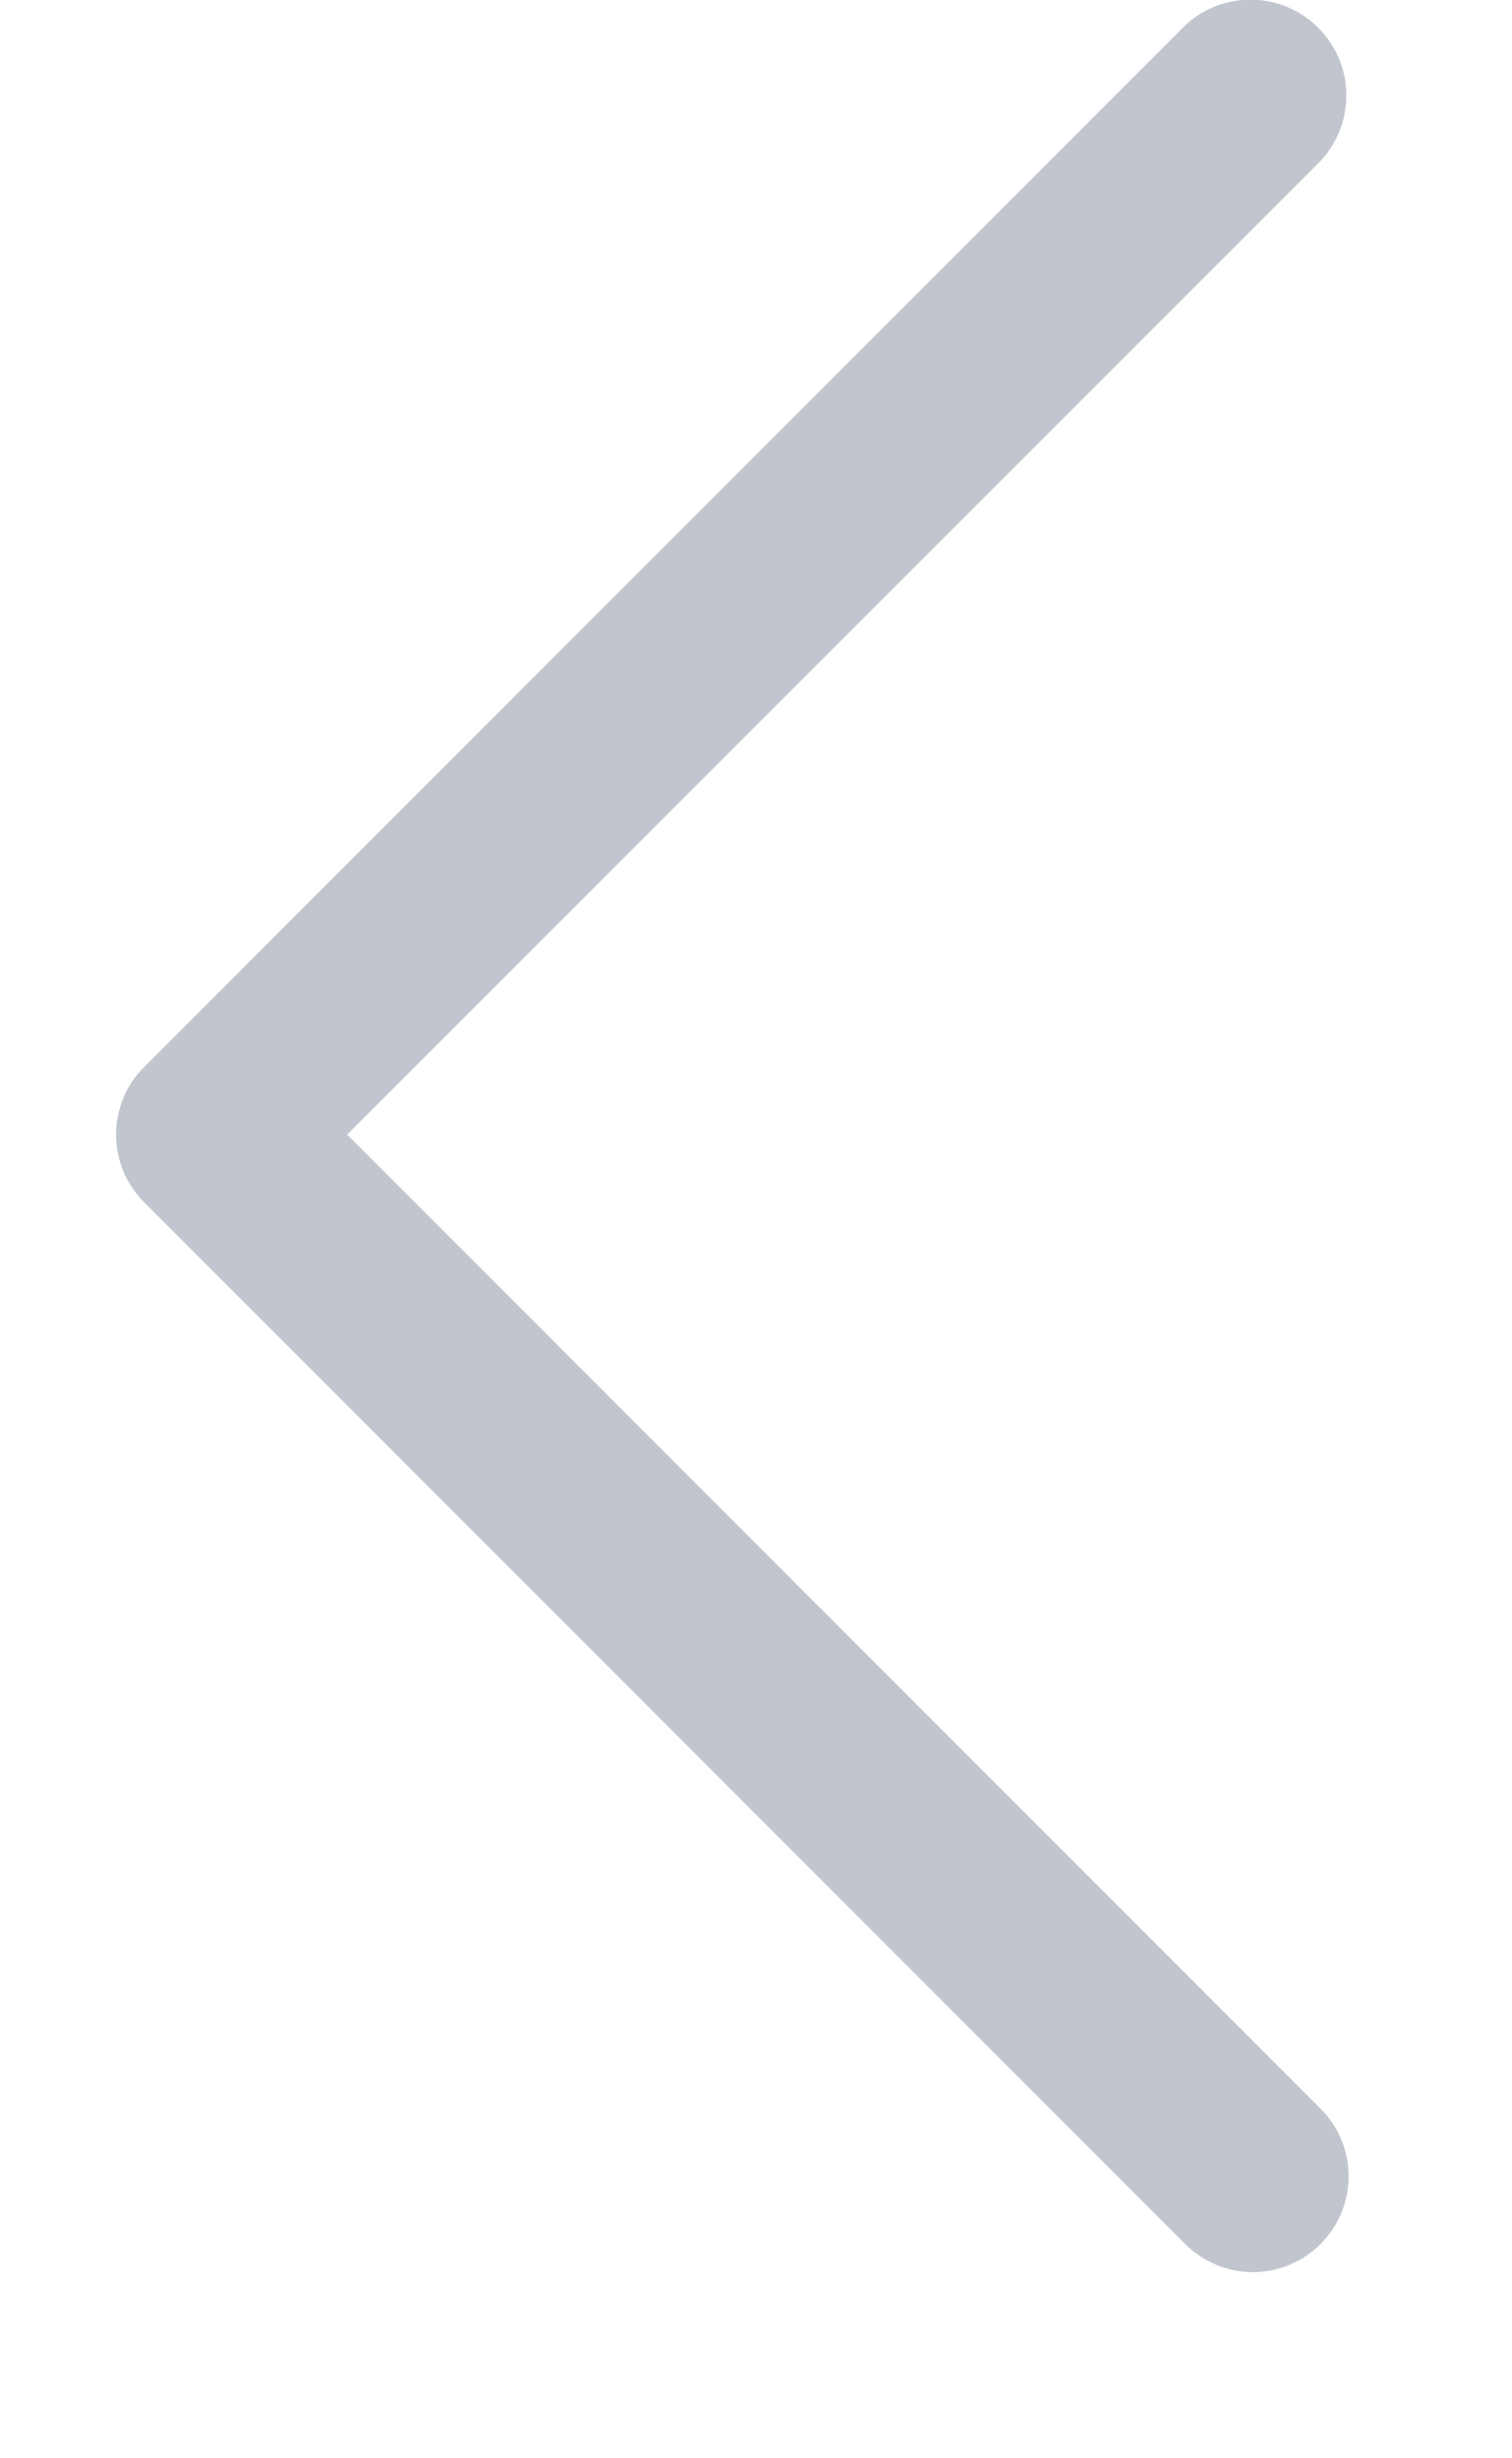 <svg width="8" height="13" viewBox="0 0 8 13" fill="none" xmlns="http://www.w3.org/2000/svg">
<path d="M0.763 6.358L6.271 11.867C6.469 12.065 6.789 12.065 6.987 11.867C7.185 11.669 7.185 11.349 6.987 11.151L1.837 6L6.988 0.85C7.173 0.65 7.168 0.34 6.975 0.147C6.783 -0.046 6.472 -0.052 6.272 0.133L0.763 5.642C0.667 5.737 0.614 5.866 0.614 6C0.614 6.134 0.667 6.263 0.763 6.358Z" fill="#C1C6CE"/>
</svg>
